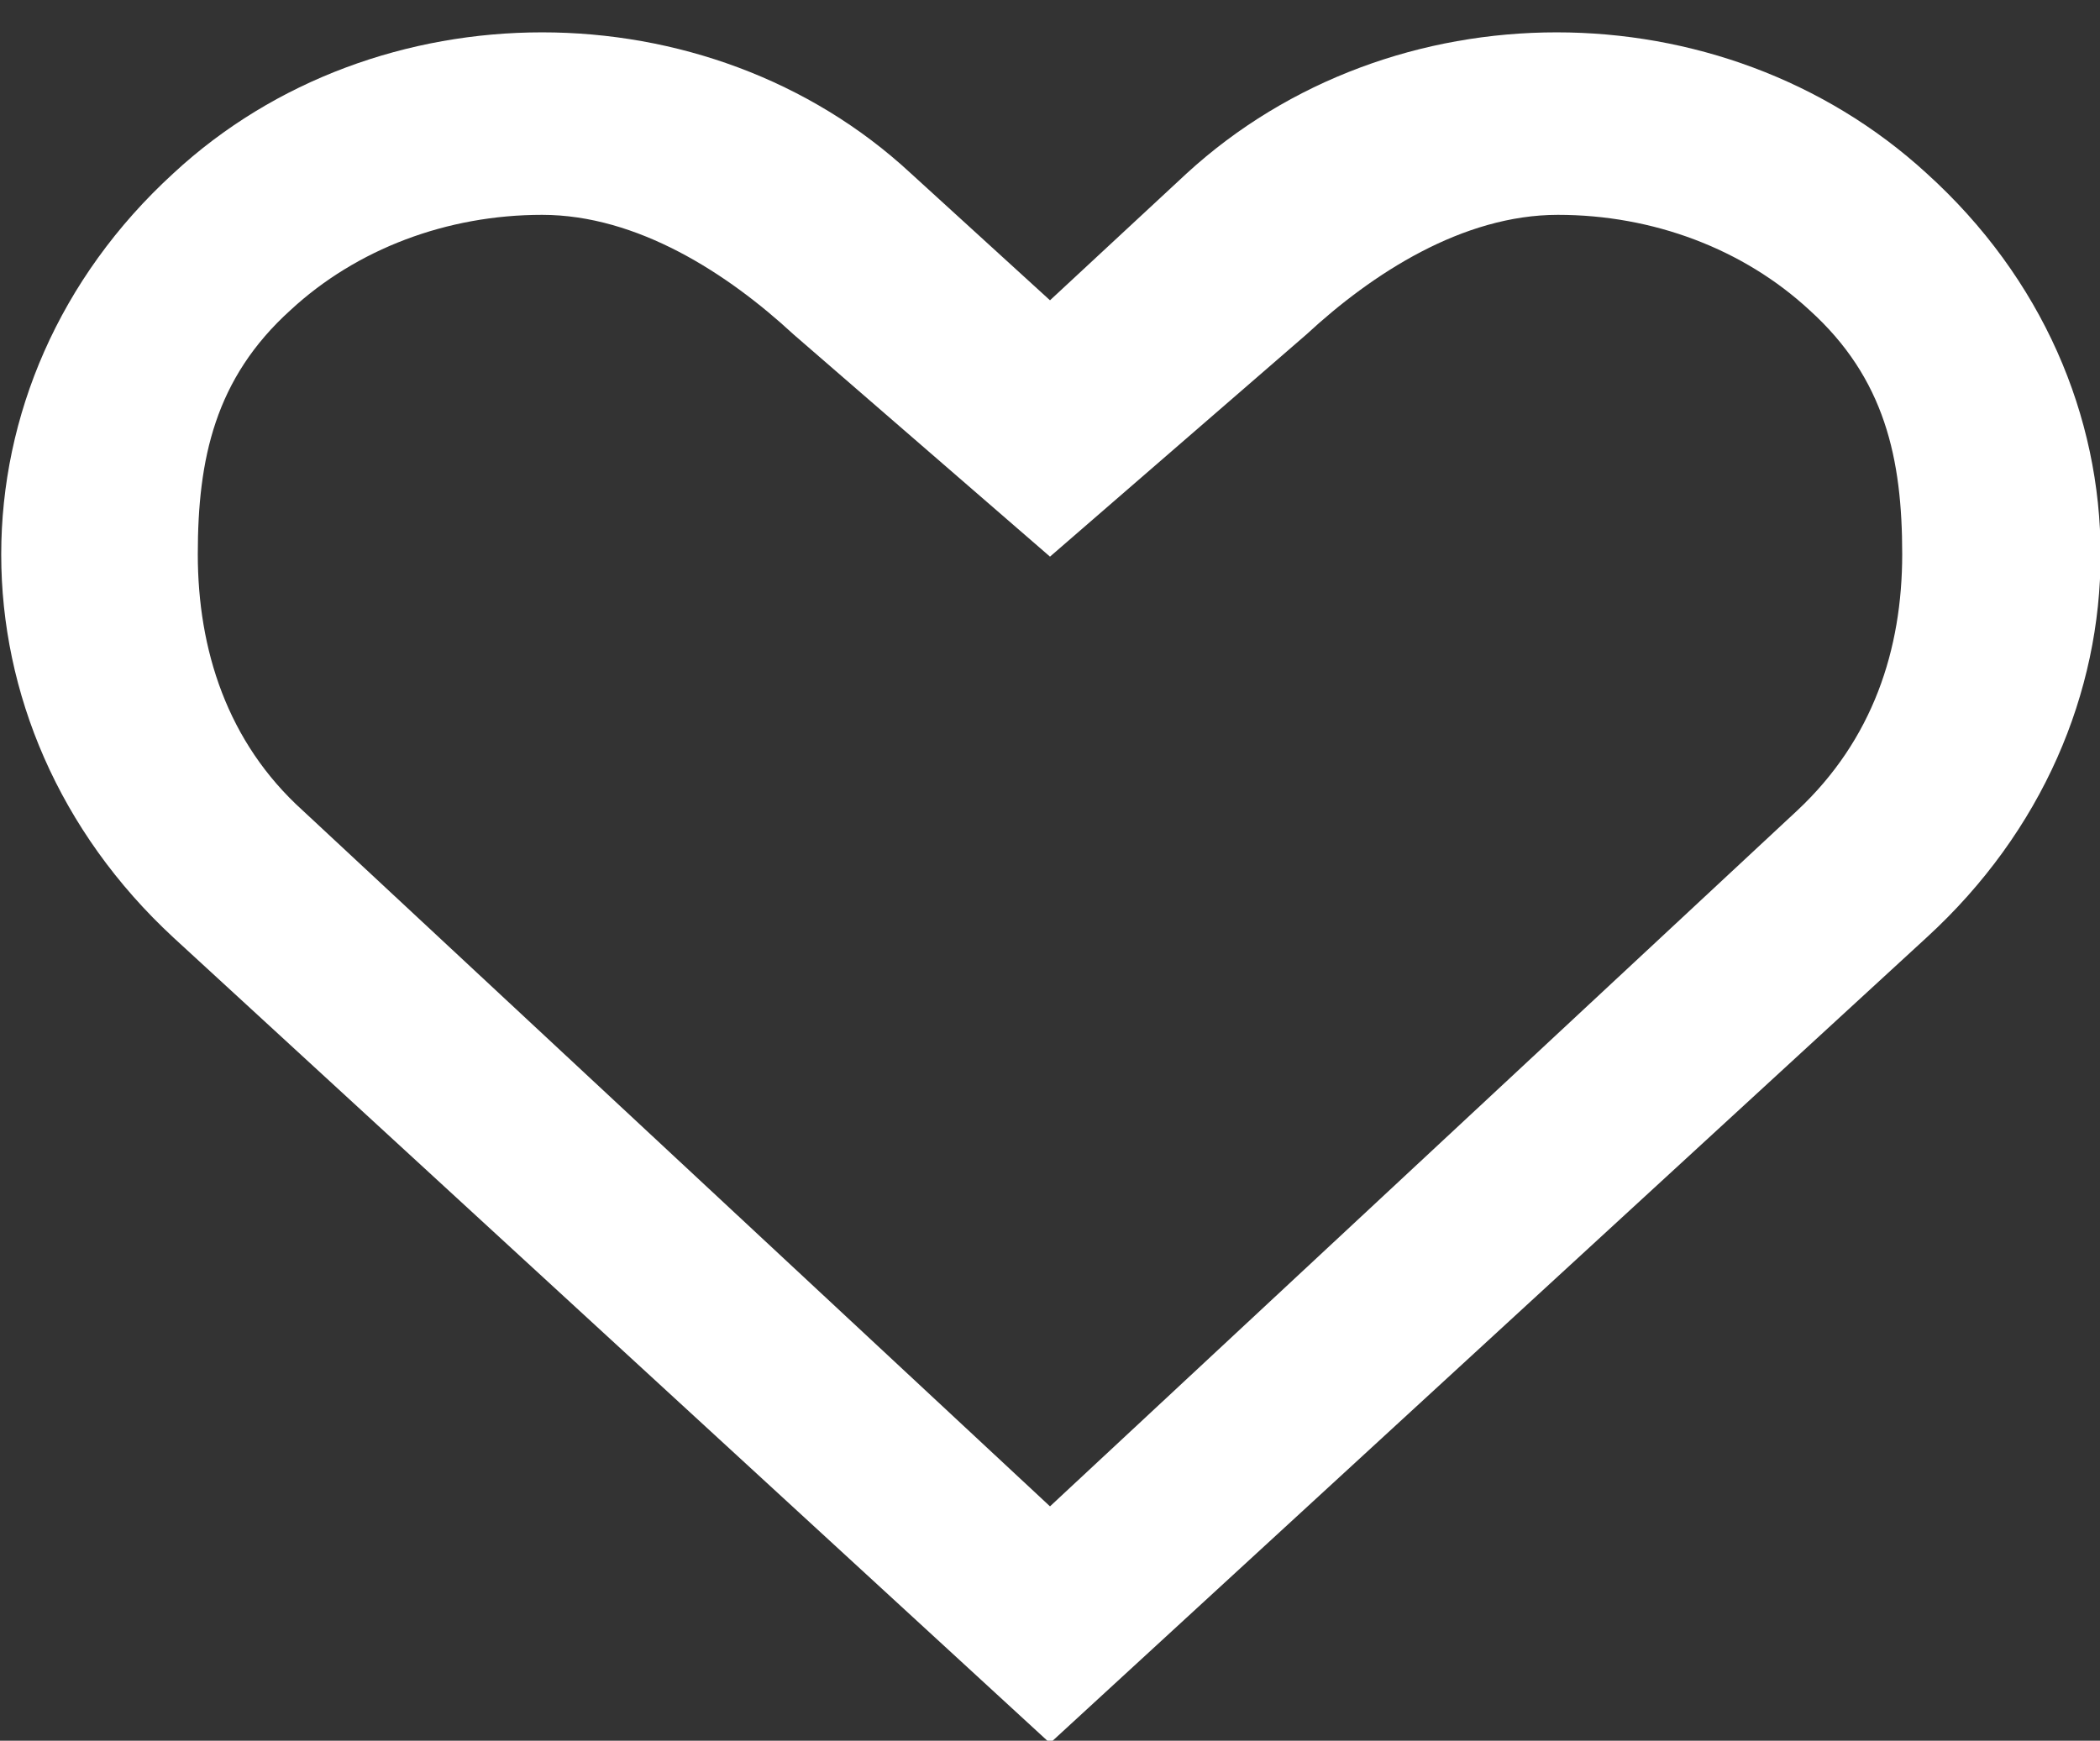 <?xml version="1.0" encoding="UTF-8" standalone="no"?>
<!-- Generator: Adobe Illustrator 21.1.0, SVG Export Plug-In . SVG Version: 6.00 Build 0)  -->

<svg
   xmlns:dc="http://purl.org/dc/elements/1.1/"
   xmlns:cc="http://creativecommons.org/ns#"
   xmlns:rdf="http://www.w3.org/1999/02/22-rdf-syntax-ns#"
   xmlns:svg="http://www.w3.org/2000/svg"
   xmlns="http://www.w3.org/2000/svg"
   xmlns:sodipodi="http://sodipodi.sourceforge.net/DTD/sodipodi-0.dtd"
   xmlns:inkscape="http://www.inkscape.org/namespaces/inkscape"
   version="1.1"
   id="Слой_1"
   x="0px"
   y="0px"
   viewBox="0 0 86 71.3"
   style="enable-background:new 0 0 86 71.3;"
   xml:space="preserve"
   sodipodi:docname="heart--dark.svg"
   inkscape:version="0.92.3 (2405546, 2018-03-11)"><rect x="0" y="0" width="86" height="71.3" fill="#333333" stroke="none"/><defs
   id="defs7" /><sodipodi:namedview
   pagecolor="#ffffff"
   bordercolor="#666666"
   borderopacity="1"
   objecttolerance="10"
   gridtolerance="10"
   guidetolerance="10"
   inkscape:pageopacity="0"
   inkscape:pageshadow="2"
   inkscape:window-width="716"
   inkscape:window-height="480"
   id="namedview5"
   showgrid="false"
   inkscape:zoom="3.3099578"
   inkscape:cx="43"
   inkscape:cy="35.650002"
   inkscape:window-x="0"
   inkscape:window-y="0"
   inkscape:window-maximized="0"
   inkscape:current-layer="Слой_1" />
<path
   d="M78.9,7.1c-8.4-7.7-21.9-7.7-30.3,0L43,12.3l-5.7-5.2C29-0.6,15.4-0.6,7.1,7.1c-9.4,8.6-9.4,22.6,0,31.3l35.9,33l35.9-33  C88.4,29.7,88.4,15.7,78.9,7.1z M73.6,33.2L43,61.7L12.4,33.2c-3.1-2.8-4.3-6.6-4.3-10.5c0-3.9,0.7-7.2,3.8-10  c2.7-2.5,6.4-3.9,10.3-3.9c3.9,0,7.6,2.4,10.3,4.9L43,22.8l10.5-9.1c2.7-2.5,6.4-4.9,10.3-4.9c3.9,0,7.6,1.4,10.3,3.9  c3.1,2.8,3.8,6.1,3.8,10C77.9,26.6,76.7,30.3,73.6,33.2z"
   id="path2"
   style="fill:#ffffff" />
</svg>